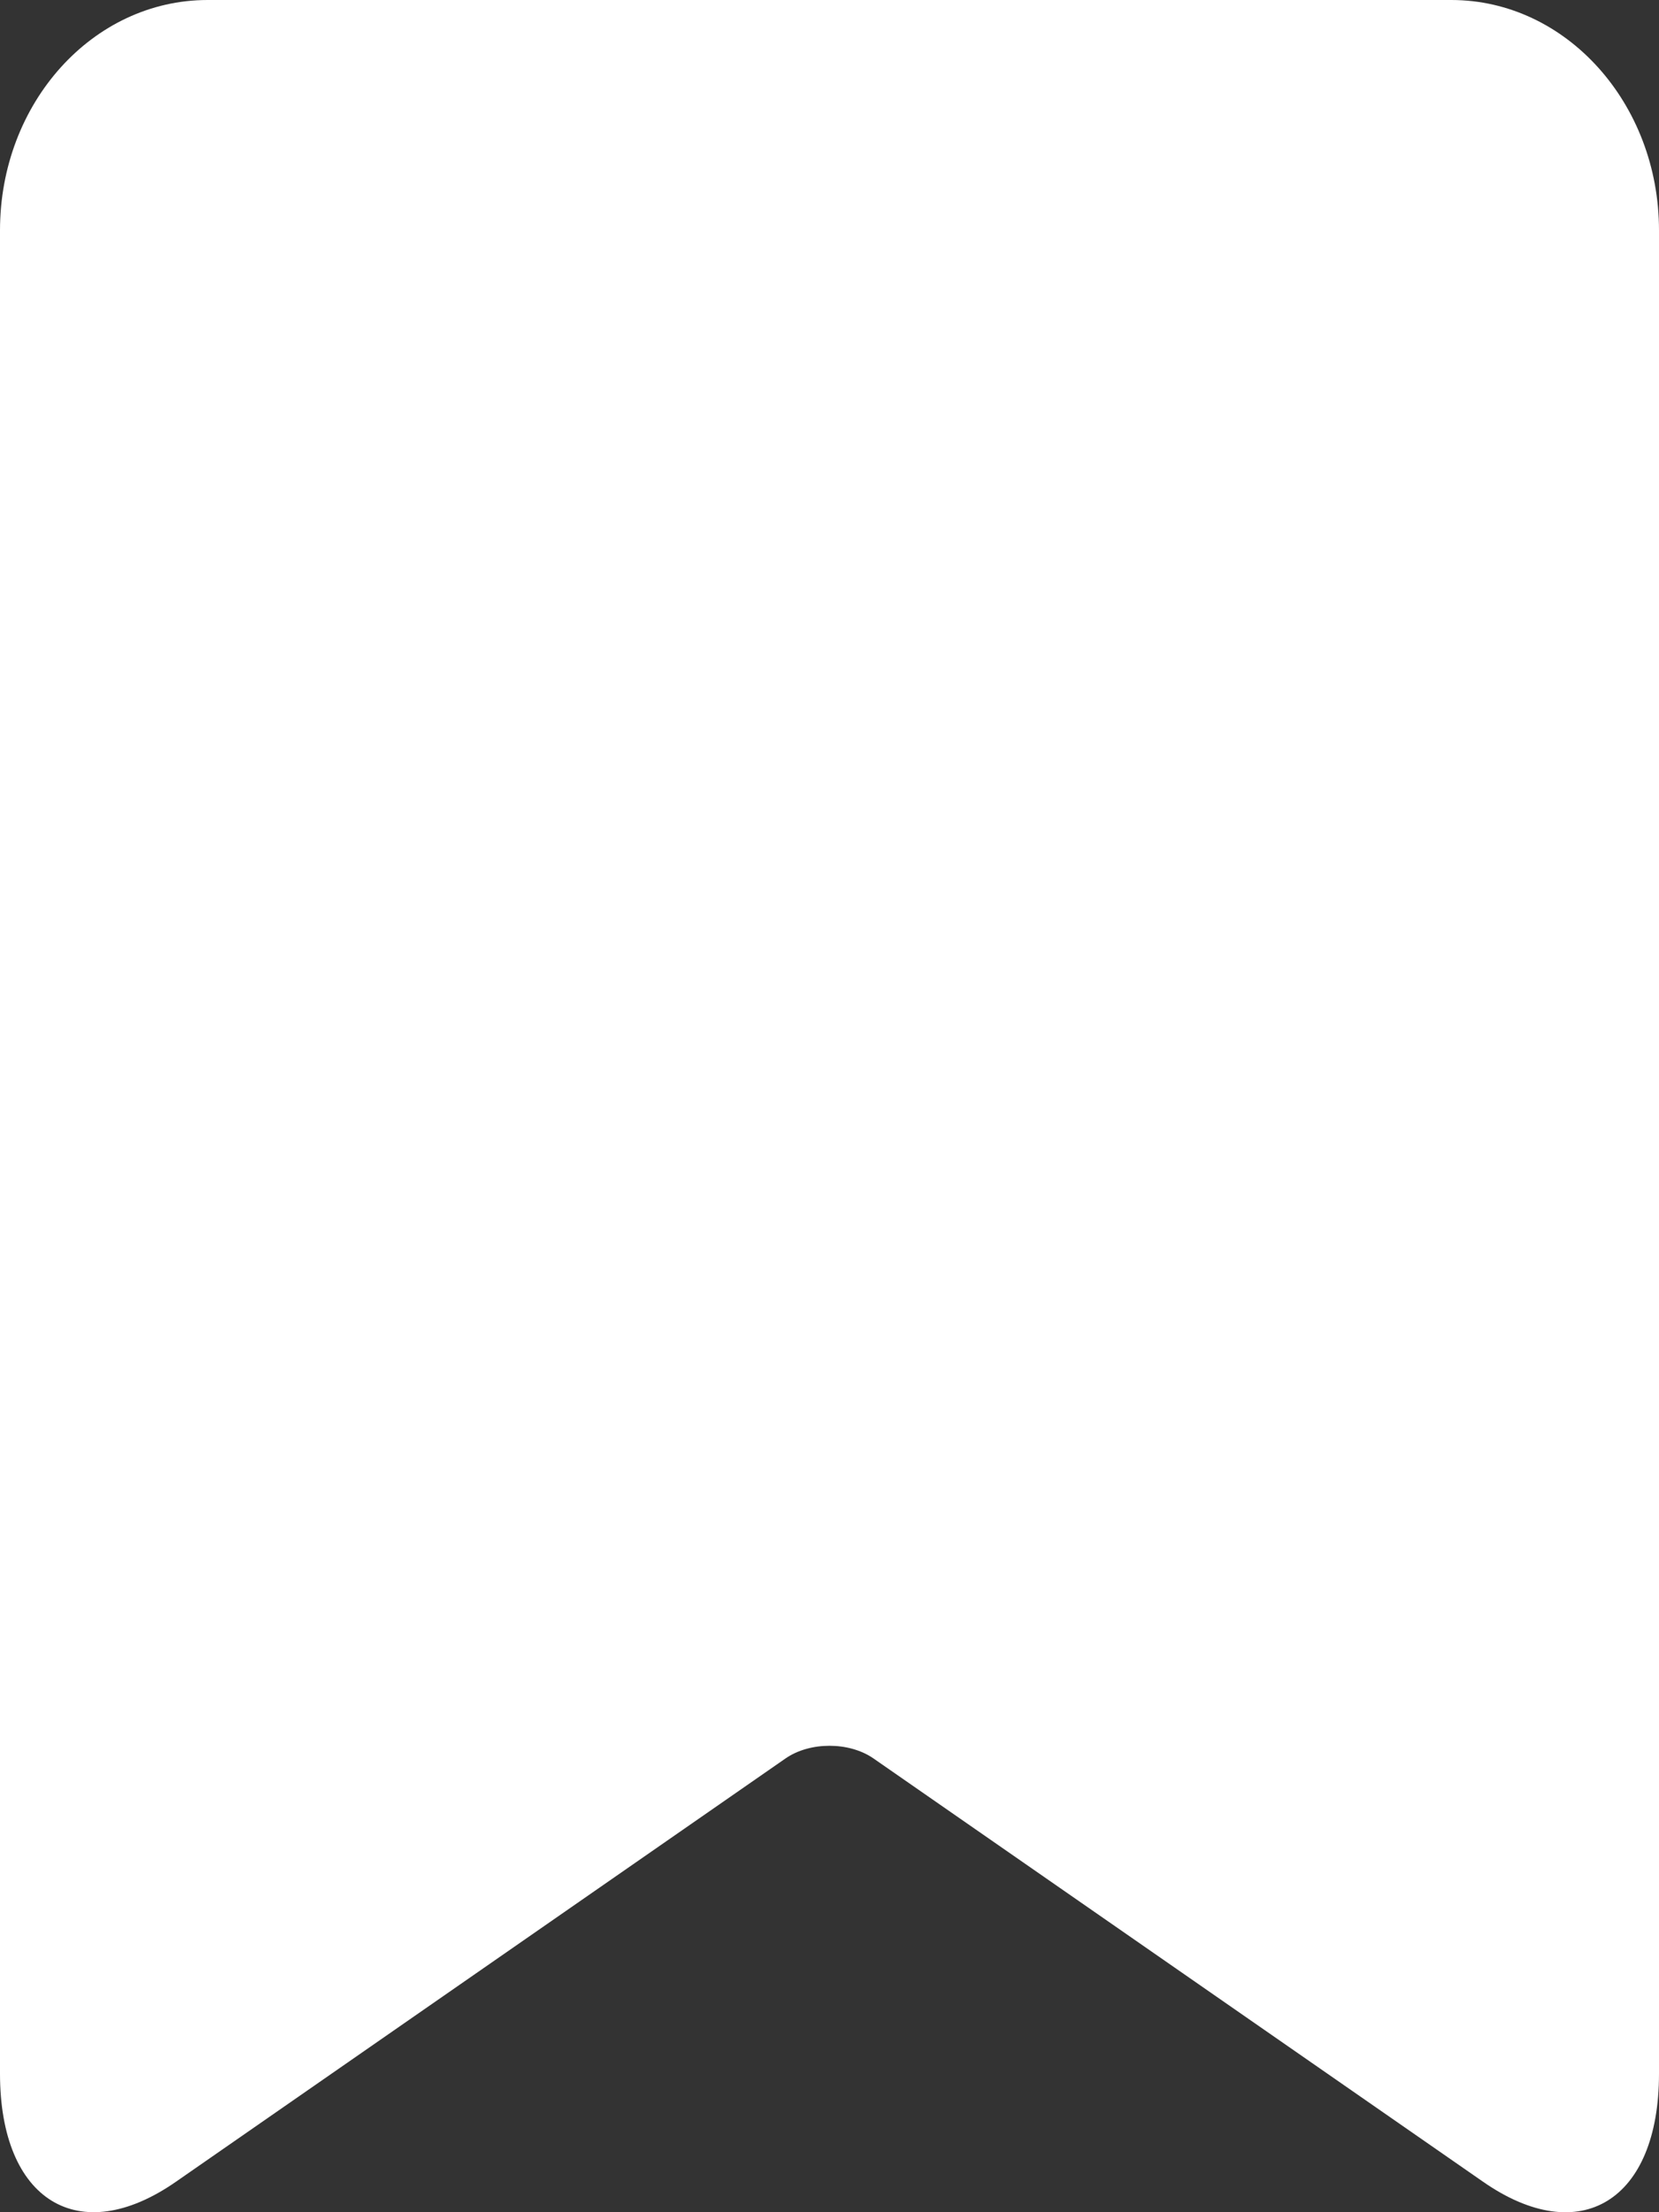 <?xml version="1.0" encoding="UTF-8"?>
<svg width="6px" height="8px" viewBox="0 0 6 8" version="1.1" xmlns="http://www.w3.org/2000/svg" xmlns:xlink="http://www.w3.org/1999/xlink">
    <rect x="0" y="0" width="6" height="8" fill="#333333" stroke="none"/>
    <!-- Generator: Sketch 52.6 (67491) - http://www.bohemiancoding.com/sketch -->
    <title>Rectangle 1143</title>
    <desc>Created with Sketch.</desc>
    <g id="New" stroke="none" stroke-width="1" fill="none" fill-rule="evenodd">
        <g id="Inbox:-FoC" transform="translate(-667, -232)" fill="#FFFFFF" fill-rule="nonzero">
            <g id="Group-18">
                <g id="Group-16" transform="translate(172, 80)">
                    <g id="Must-see-tag" transform="translate(489, 147)">
                        <g id="Group-19">
                            <path d="M6.751,5 L11.249,5 C11.664,5 12,5.374 12,5.833 L12,12.499 C12,12.959 11.715,13.134 11.364,12.89 L9.159,11.359 C9.071,11.298 8.929,11.298 8.841,11.359 L6.636,12.89 C6.285,13.134 6,12.958 6,12.499 L6,5.833 C6,5.373 6.335,5 6.751,5 Z" id="Rectangle-1143"></path>
                        </g>
                    </g>
                </g>
            </g>
        </g>
    </g>
</svg>